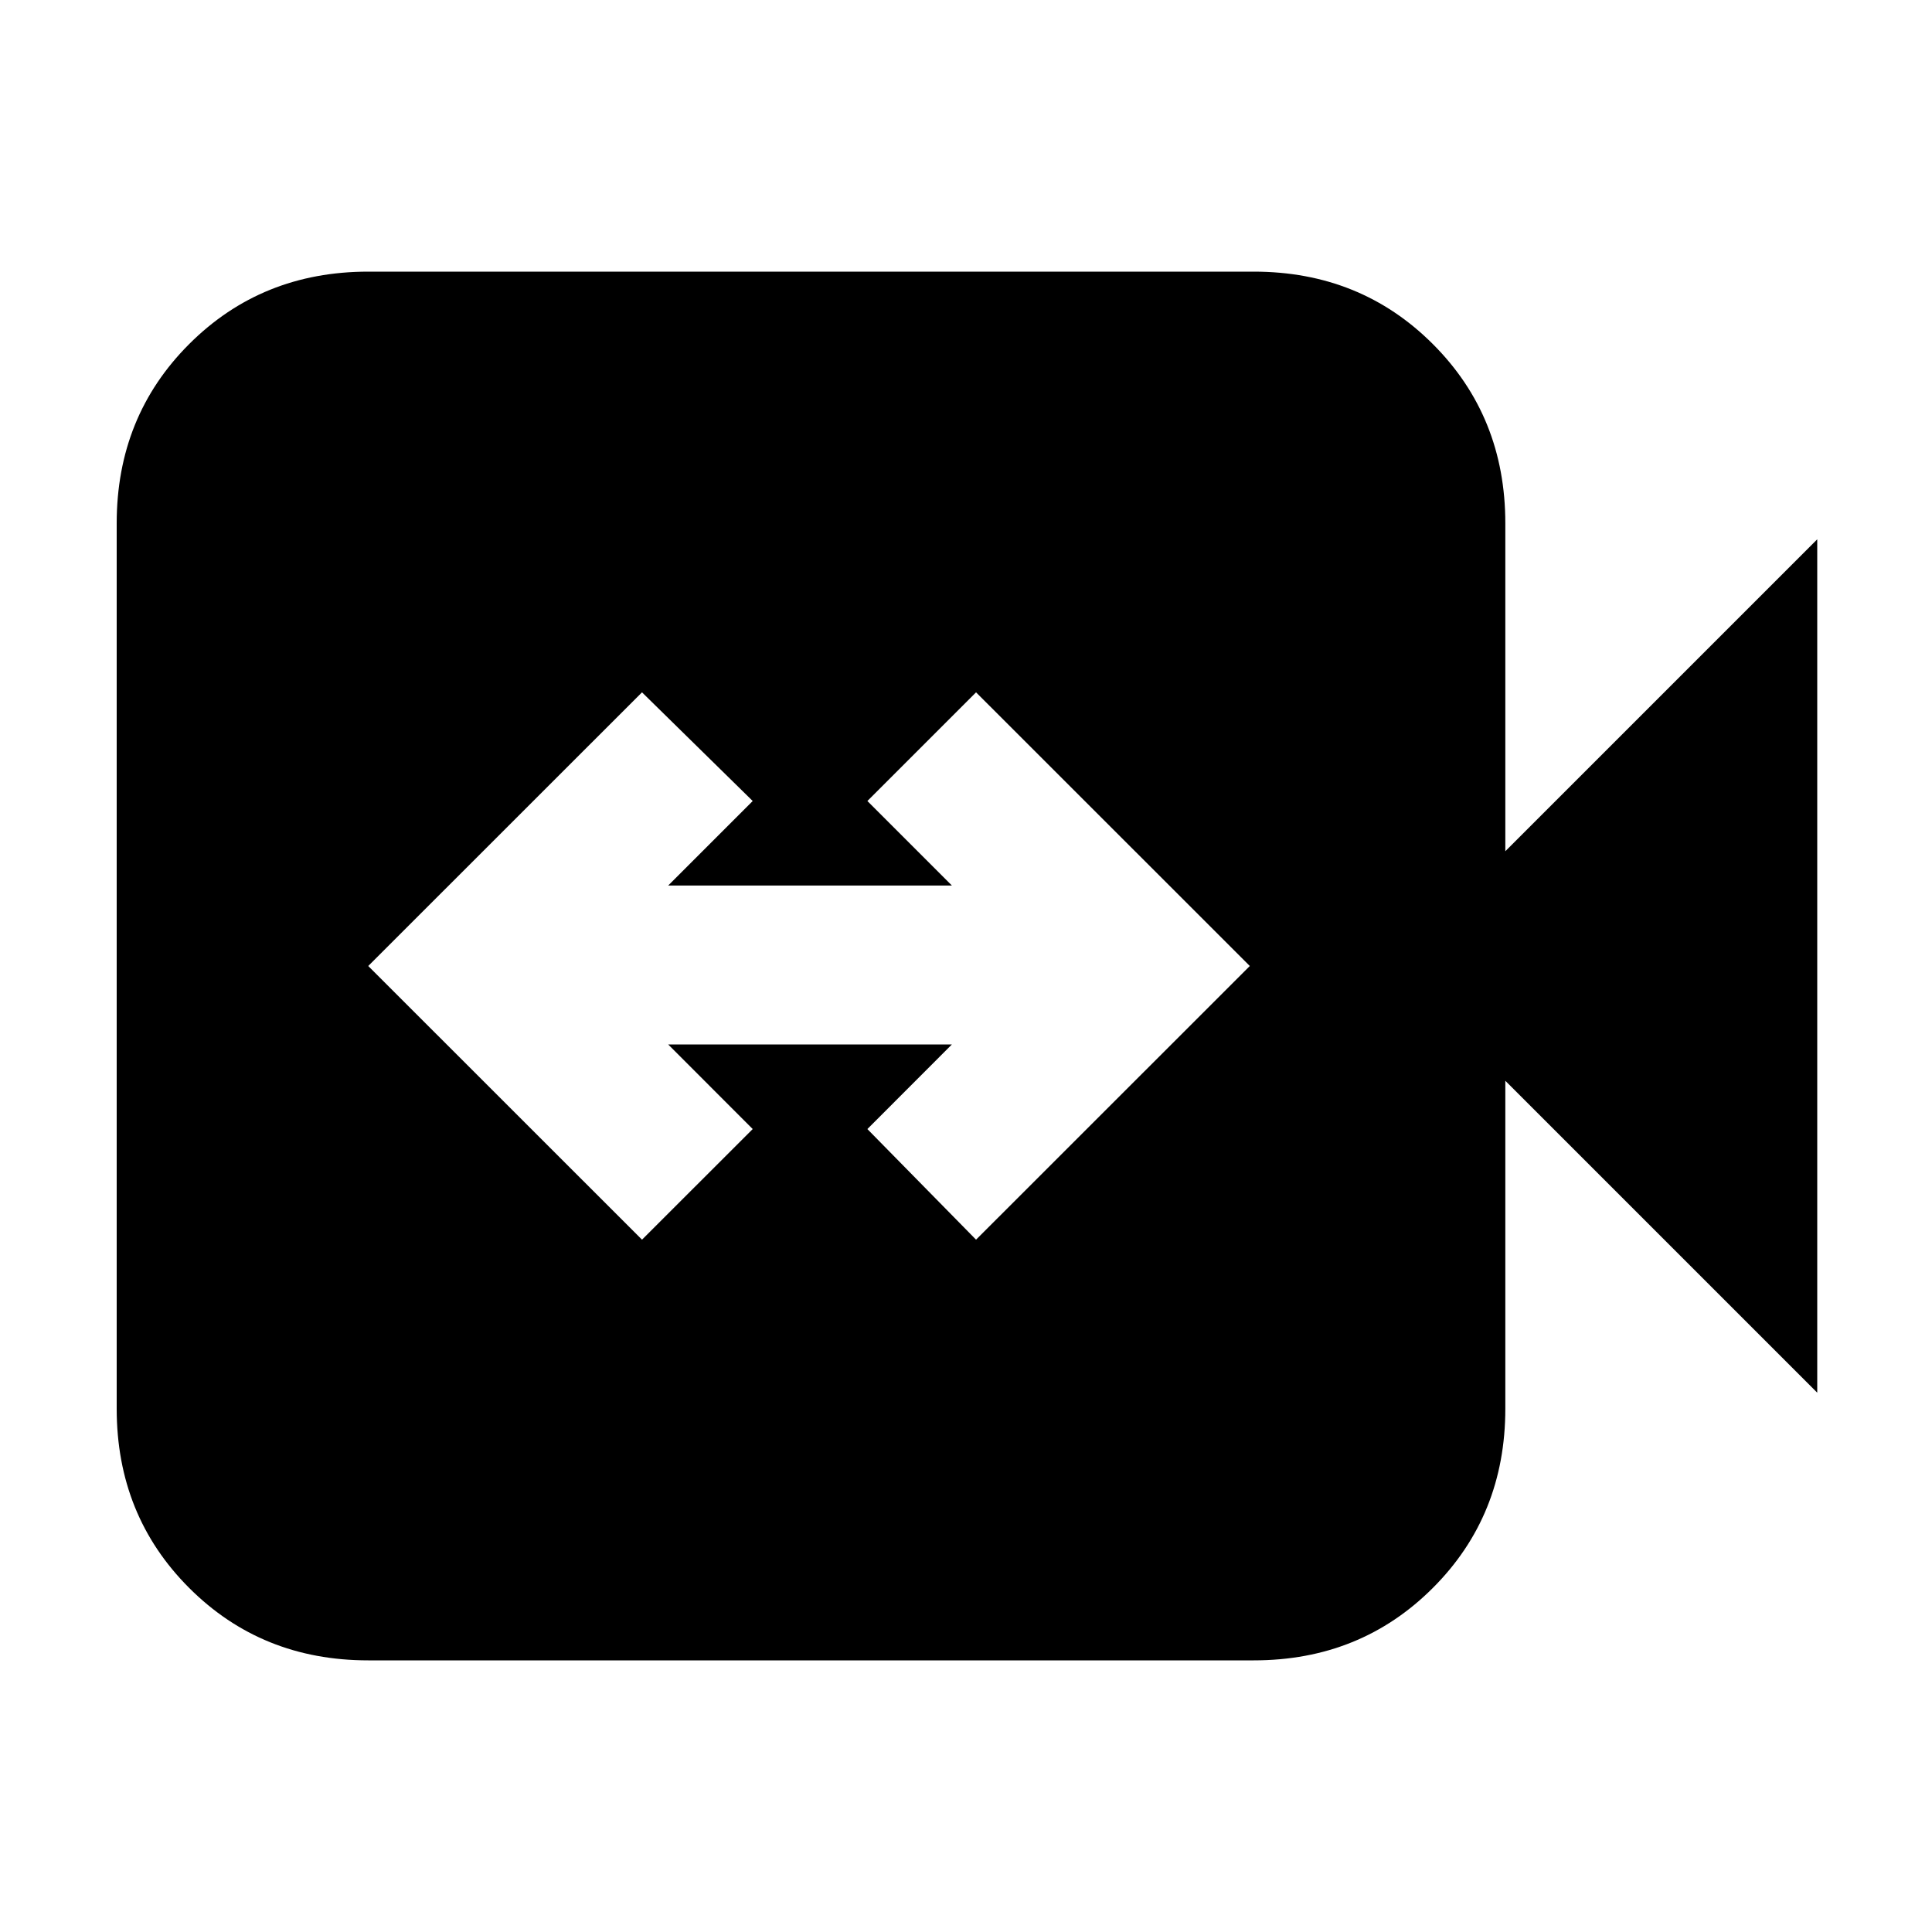 <svg xmlns="http://www.w3.org/2000/svg" height="20" width="20"><path d="m6.646 12.833 1.146-1.145-.875-.876h2.937l-.875.876 1.125 1.145L12.938 10l-2.834-2.833-1.125 1.125.875.875H6.917l.875-.875-1.146-1.125L3.812 10Zm-2.834 4.355q-1.104 0-1.854-.75t-.75-1.855V5.417q0-1.105.75-1.855t1.854-.75h9.167q1.104 0 1.854.75t.75 1.855v3.395l3.229-3.229v8.834l-3.229-3.229v3.395q0 1.105-.75 1.855t-1.854.75Z"/></svg>
